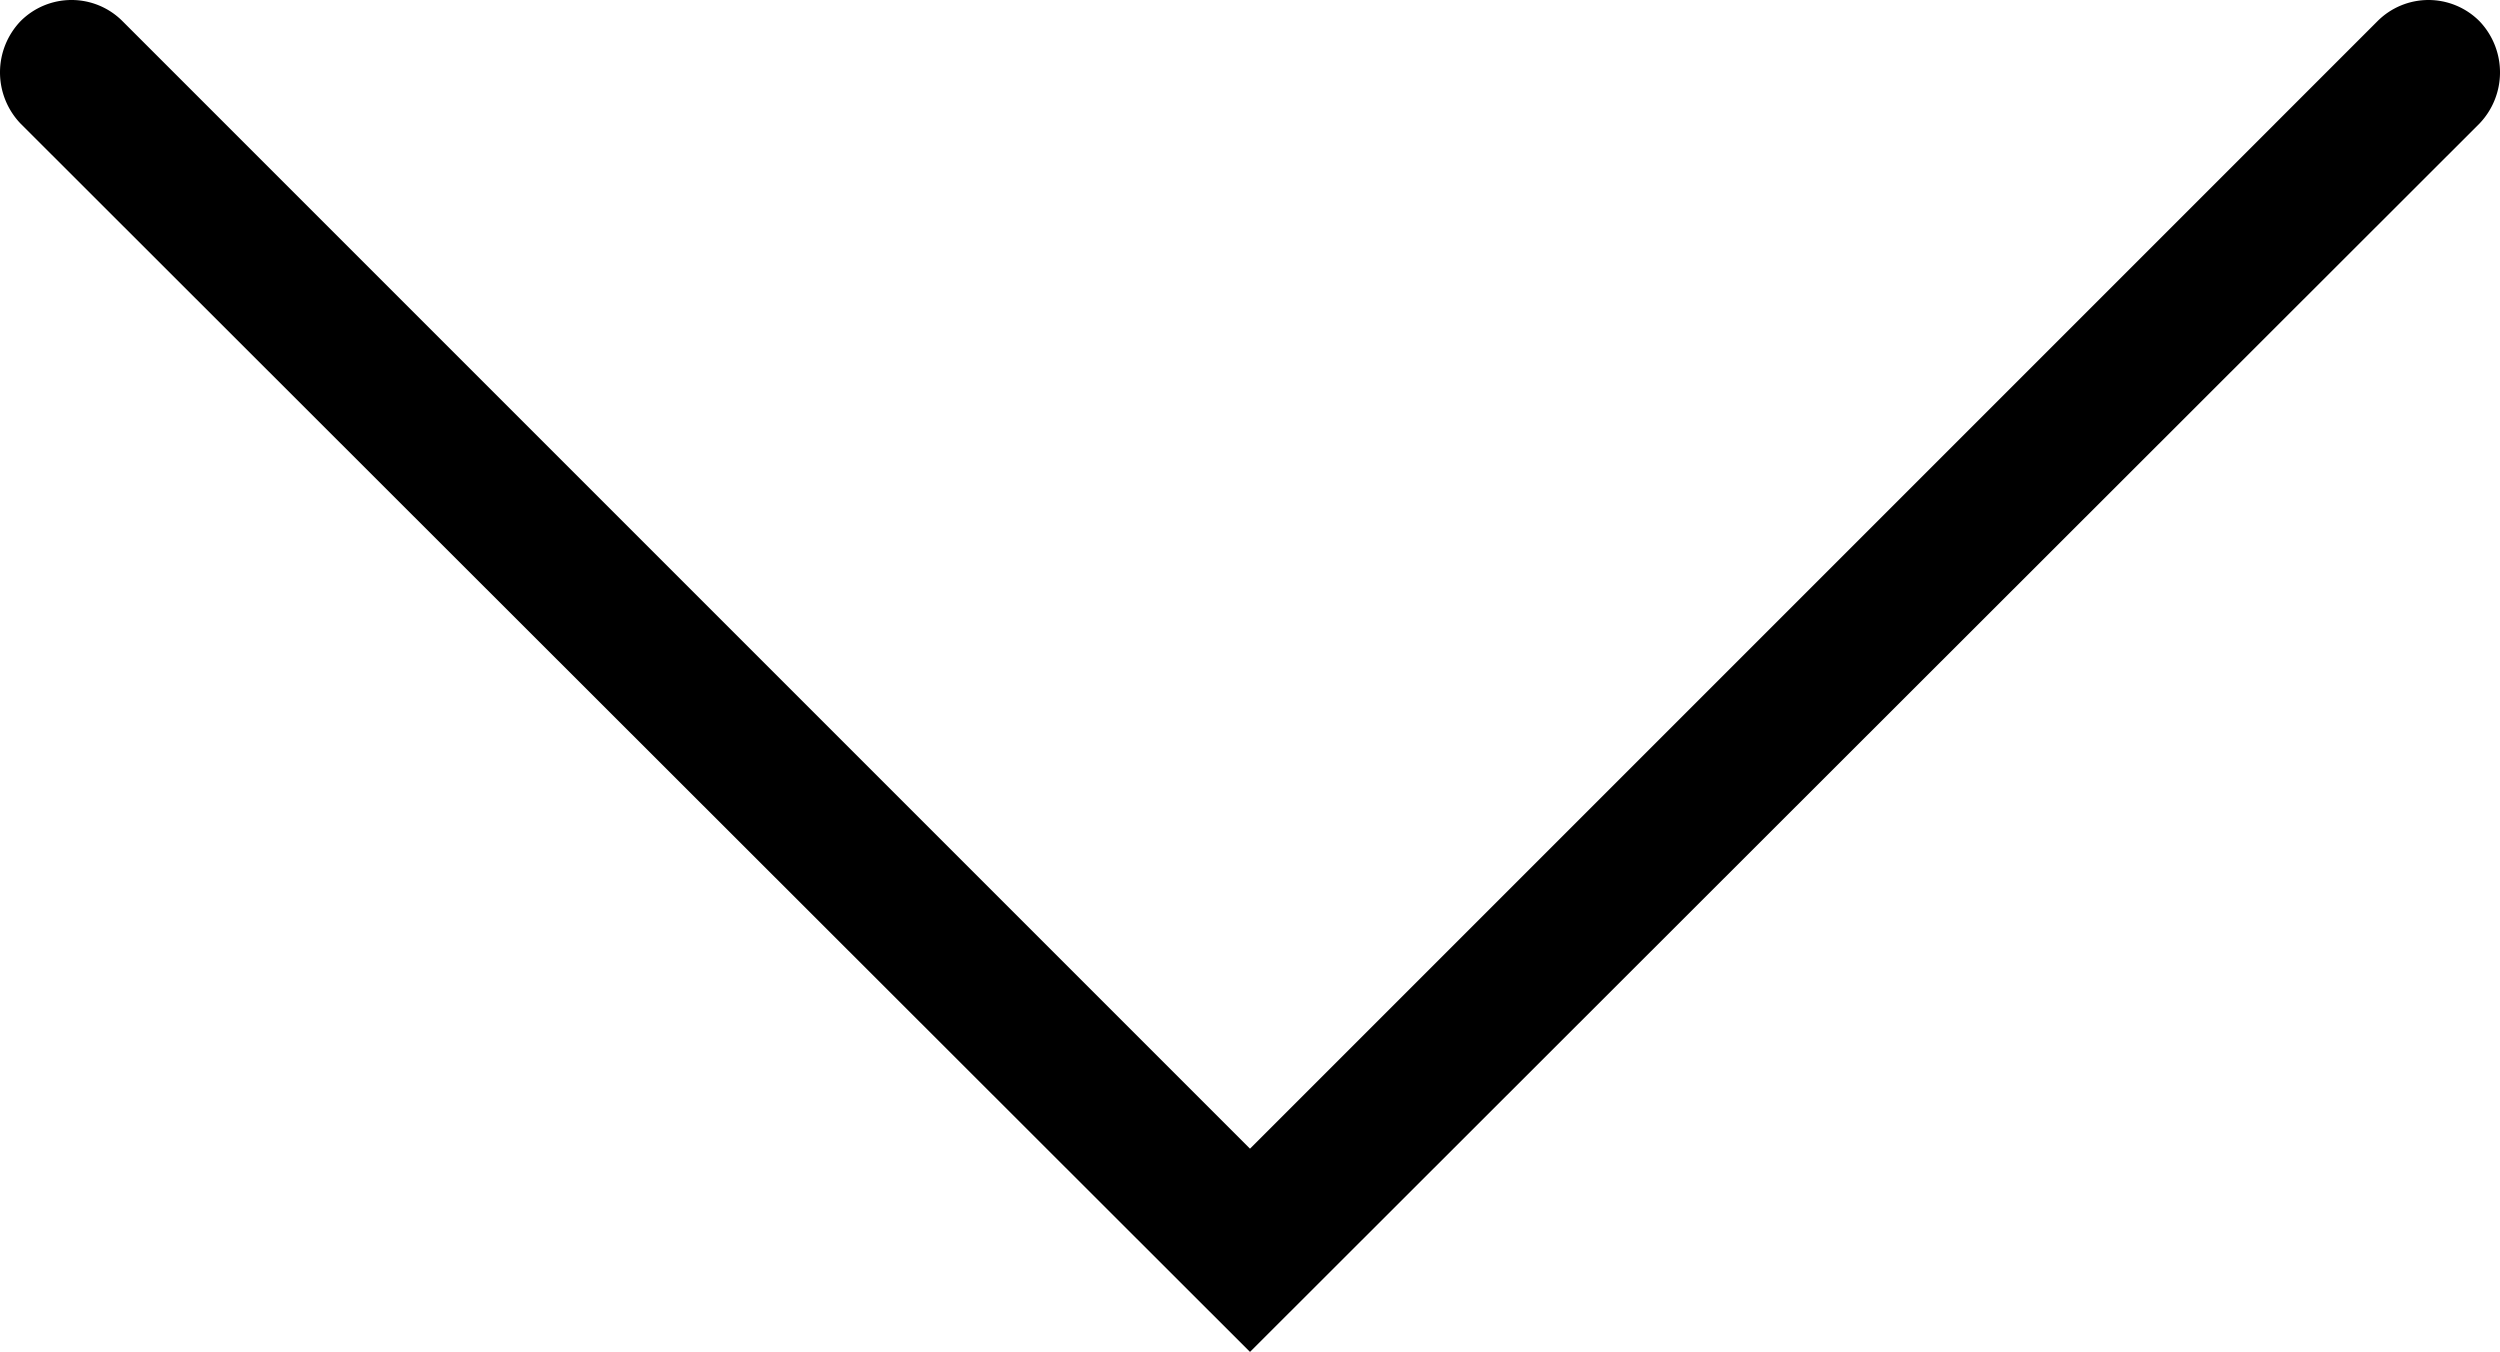 <svg xmlns="http://www.w3.org/2000/svg" viewBox="0 0 2202 1190.75"><title>arrow</title><g id="Calque_2" data-name="Calque 2"><g id="Calque_1-2" data-name="Calque 1"><path d="M2094,18.75a63.38,63.38,0,0,1,90,0,65.25,65.25,0,0,1,0,90l-1083,1082L18,108.75a65.25,65.25,0,0,1,0-90,63.37,63.37,0,0,1,90,0l993,993Z"/></g></g></svg>
